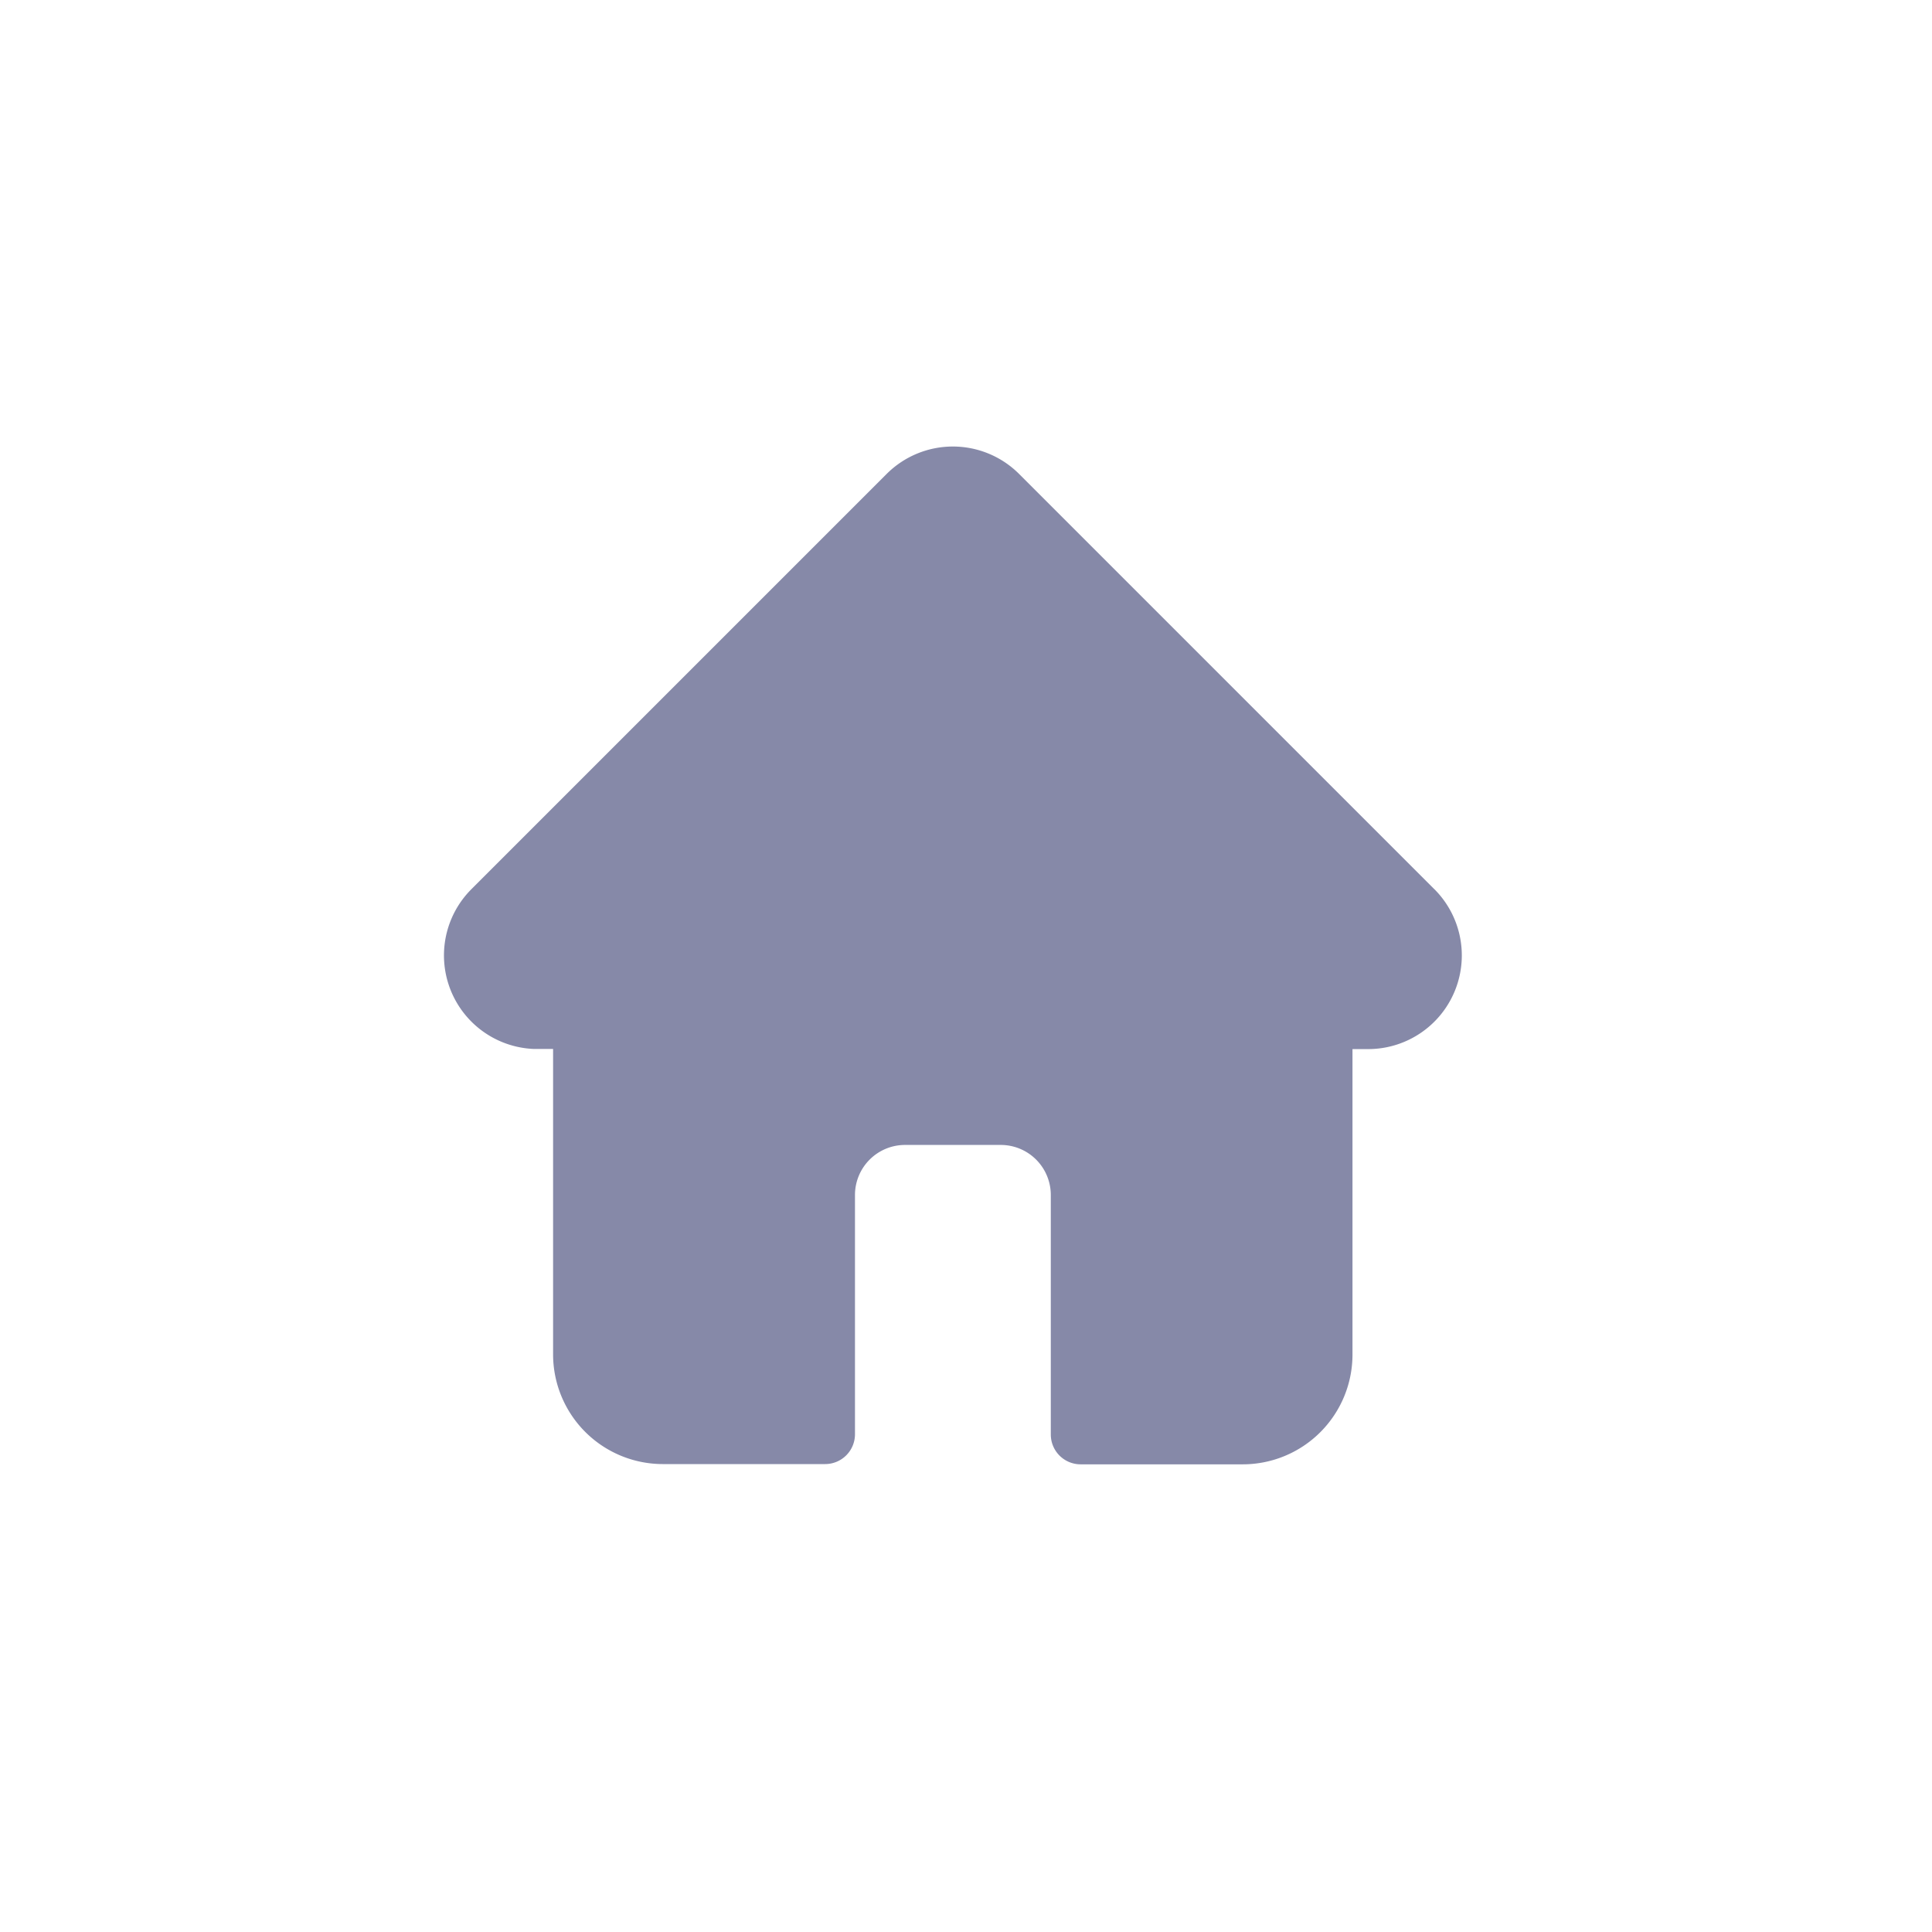 <svg xmlns="http://www.w3.org/2000/svg" width="37.432" height="37.43" viewBox="0 0 37.432 37.43">
  <g id="Group_1154" data-name="Group 1154" transform="translate(-8954 2191)">
    <g id="Component_32_1" data-name="Component 32 – 1" transform="translate(8954 -2191)">
      <path id="Path_243" data-name="Path 243" d="M79.311,187.527c-1.113-4.873-3.851-8.314-8.734-9.836a25.165,25.165,0,0,0-6.679-1.068,36.213,36.213,0,0,0-11.279.91,12.066,12.066,0,0,0-8.791,8.245,25.929,25.929,0,0,0-1.193,7.451,36.178,36.178,0,0,0,.818,10.313c1.113,4.237,3.475,7.406,7.712,8.973a22.177,22.177,0,0,0,6.372,1.318,40.289,40.289,0,0,0,11.438-.555c5.486-1.2,8.961-4.475,10.268-9.984a33.2,33.2,0,0,0,.772-8.11A31.27,31.27,0,0,0,79.311,187.527Z" transform="translate(-42.599 -176.56)" fill="none"/>
      <path id="social-media" d="M19.186,8.576h0L11.141.531a1.815,1.815,0,0,0-2.567,0L.535,8.57l-.008.008a1.814,1.814,0,0,0,1.208,3.093l.056,0h.321v5.919a2.127,2.127,0,0,0,2.125,2.124H7.383a.578.578,0,0,0,.578-.578V14.5a.97.97,0,0,1,.969-.969h1.856a.97.97,0,0,1,.969.969v4.641a.578.578,0,0,0,.578.578h3.147A2.127,2.127,0,0,0,17.6,17.593V11.674h.3a1.815,1.815,0,0,0,1.285-3.1Zm0,0" transform="translate(8.604 8.652)" fill="#8689a8"/>
    </g>
  </g>
</svg>
